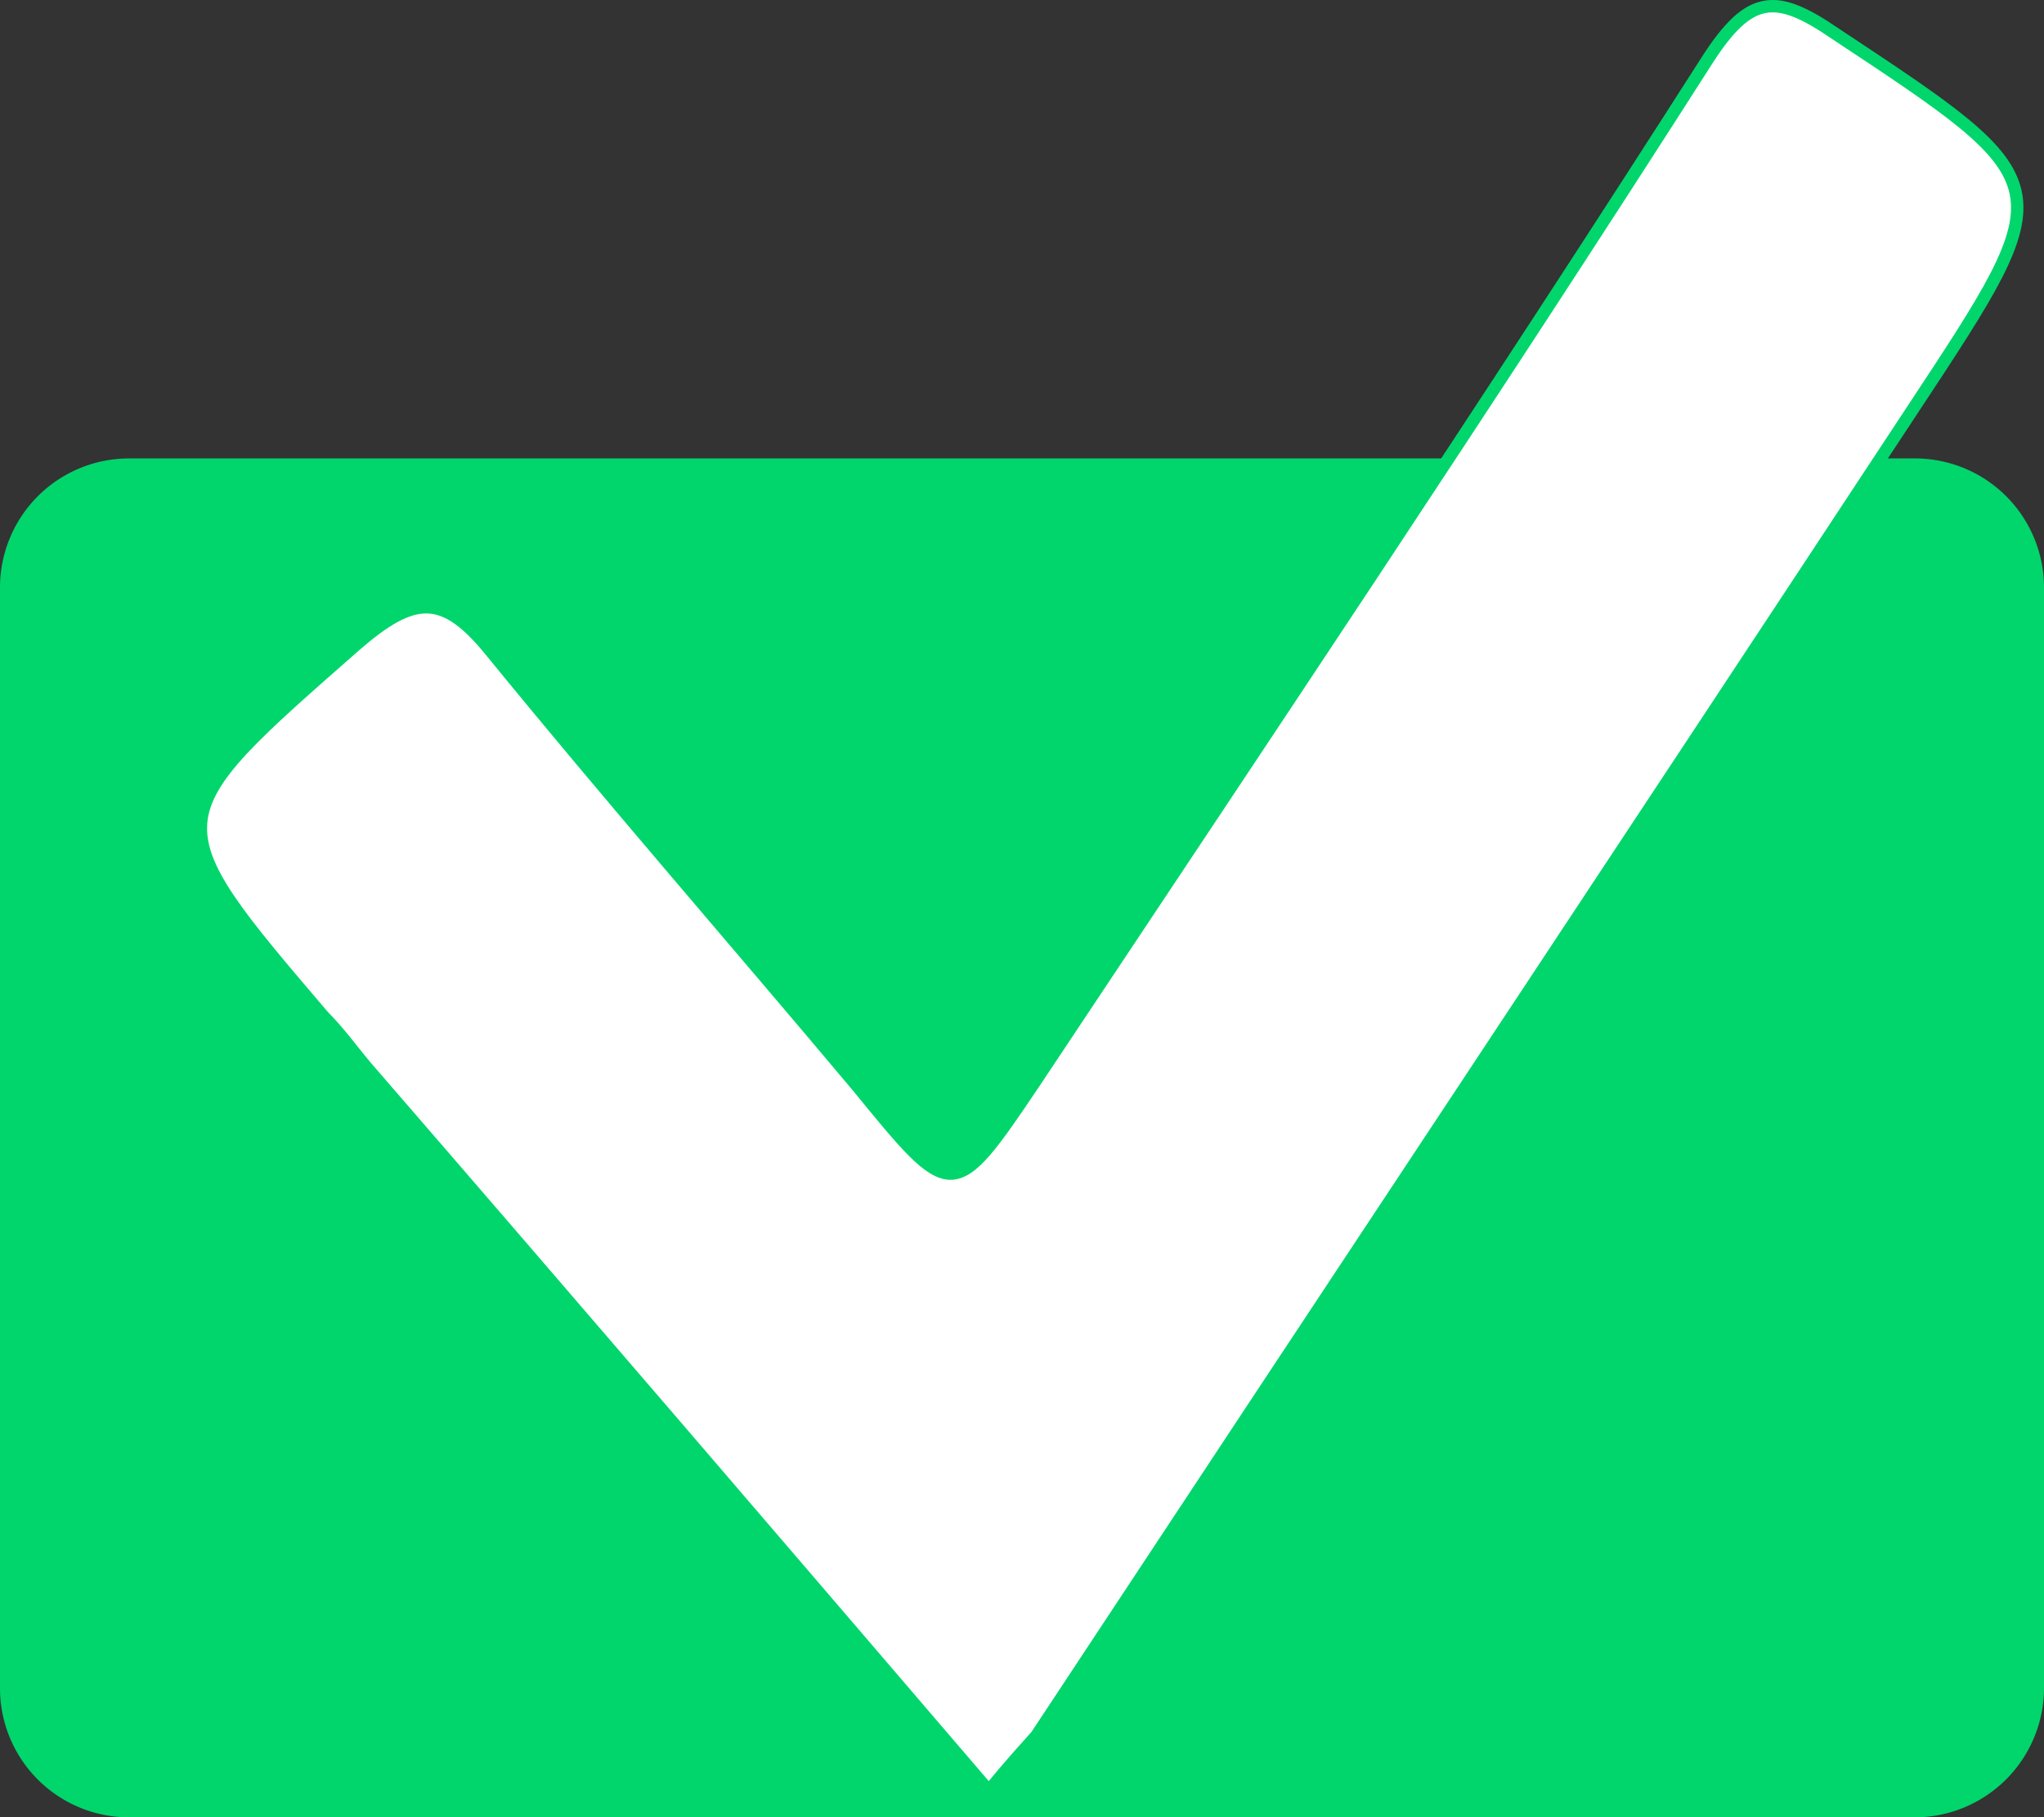 <svg xmlns="http://www.w3.org/2000/svg" viewBox="0 0 165 146.68"><rect x="0" y="0" width="165" height="146.68" fill="#333333" stroke="none"/><defs><style>.cls-1{fill:#00d66c;}.cls-2{fill:#fff;stroke:#00d66c;stroke-miterlimit:10;}</style></defs><title>Middel 4</title><g id="Laag_2" data-name="Laag 2"><g id="Laag_1-2" data-name="Laag 1"><path class="cls-1" d="M154.57,146.68H10.43A10.42,10.42,0,0,1,0,136.24V47.43A10.42,10.42,0,0,1,10.43,37H154.57A10.42,10.42,0,0,1,165,47.43v88.81A10.45,10.45,0,0,1,154.57,146.68Z"/><path class="cls-2" d="M79.83,144.54c-16.89-19.7-33.58-39.16-50.27-58.43-1.07-1.26-2.14-2.77-3.45-4.08C12.42,66,12.62,66.21,28.68,52.09c4.71-4.08,7.09-4.27,10.92.44,9.61,11.79,19.7,23.34,29.56,35.08,7.71,9.42,7.71,9.61,14.31-.19,18.2-27.37,36.59-54.79,54.36-82.6,3.44-5.34,5.58-5.34,10.28-2.13,18.4,12.18,18.4,12,6.41,30.18C131,68.59,107.25,104.36,83.67,140.08,82.79,141.09,81.53,142.41,79.83,144.54Z"/></g></g></svg>